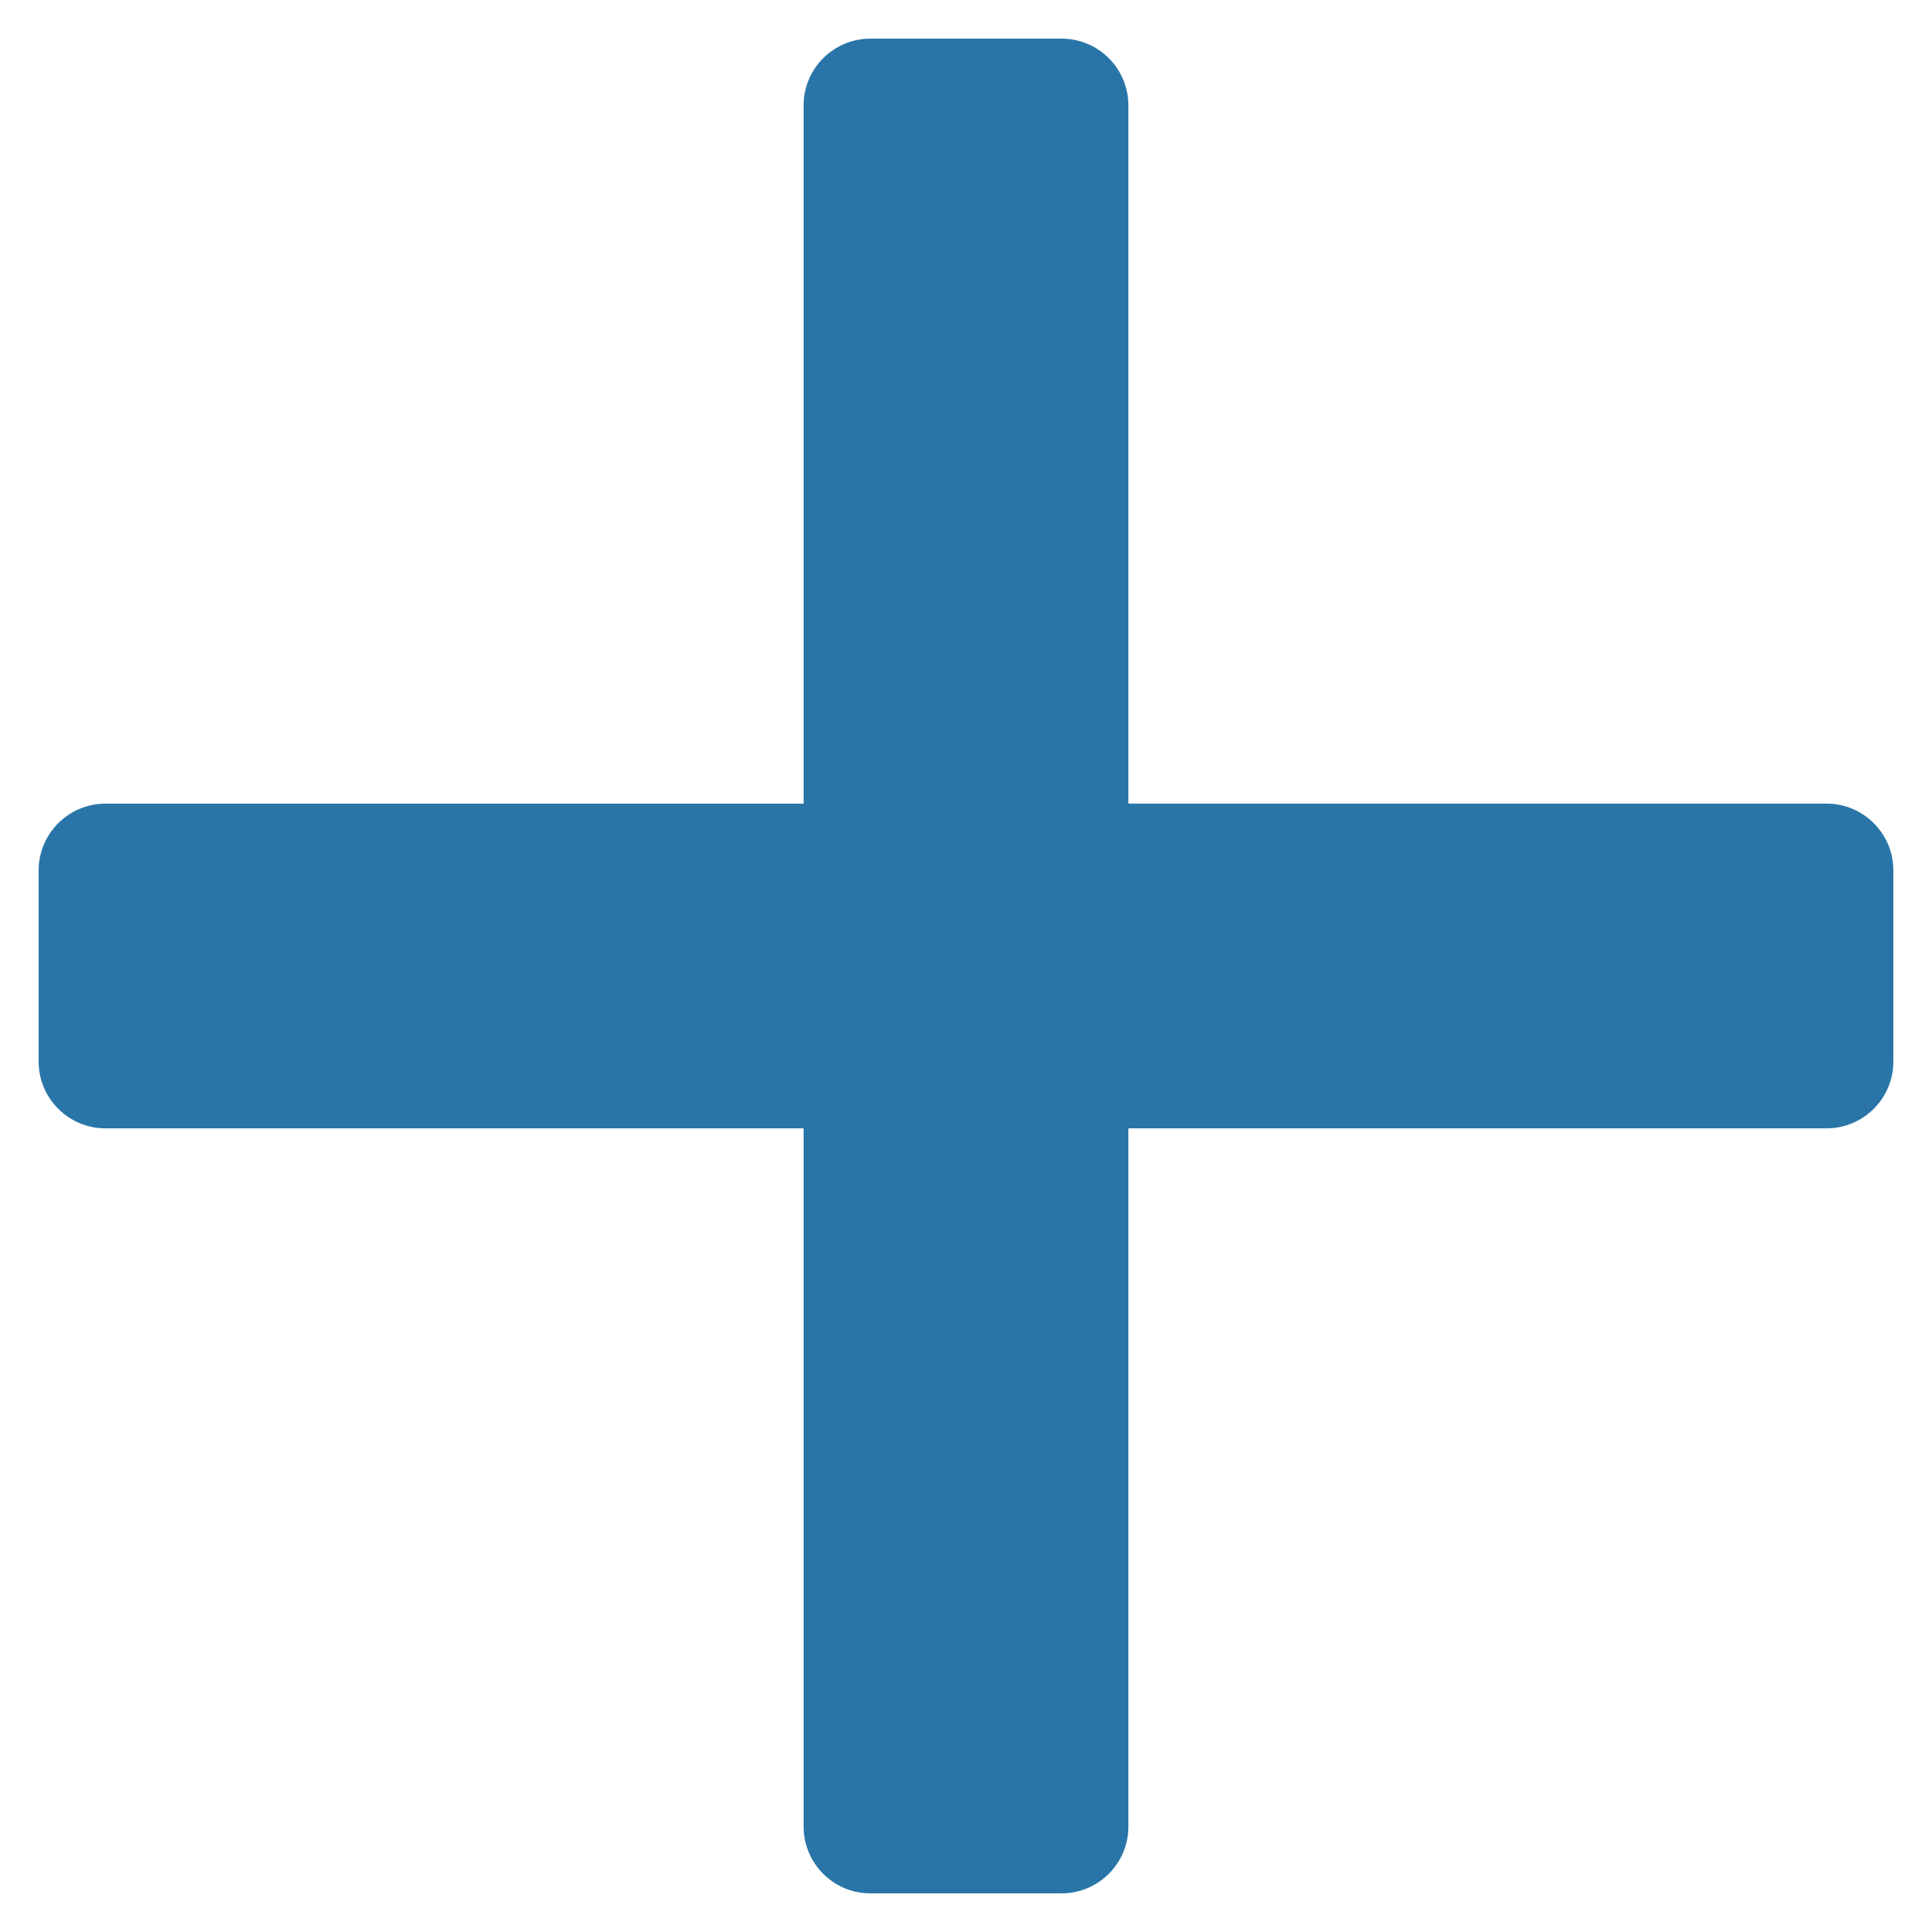<?xml version="1.0" encoding="utf-8"?>
<!-- Generator: Adobe Illustrator 15.1.0, SVG Export Plug-In . SVG Version: 6.00 Build 0)  -->
<!DOCTYPE svg PUBLIC "-//W3C//DTD SVG 1.1//EN" "http://www.w3.org/Graphics/SVG/1.1/DTD/svg11.dtd">
<svg version="1.1" id="圖層_1" xmlns="http://www.w3.org/2000/svg" xmlns:xlink="http://www.w3.org/1999/xlink" x="0px" y="0px"
	 width="100px" height="100px" viewBox="0 0 100 100" enable-background="new 0 0 100 100" xml:space="preserve">
<path fill="#2975A8" d="M96.987,42.609c-0.653-0.653-1.521-1.014-2.442-1.014h-36.14V5.455C58.405,3.549,56.856,2,54.951,2h-9.902
	c-1.905,0-3.455,1.55-3.455,3.455v36.142H5.455C3.549,41.597,2,43.147,2,45.052v9.897c0,1.905,1.55,3.454,3.455,3.454h36.139v36.142
	c0,1.906,1.55,3.455,3.455,3.455h9.9c1.906,0,3.456-1.549,3.456-3.455V58.403h36.14c1.905,0,3.455-1.55,3.455-3.455v-9.896
	C98,44.13,97.641,43.263,96.987,42.609z"/>
</svg>
